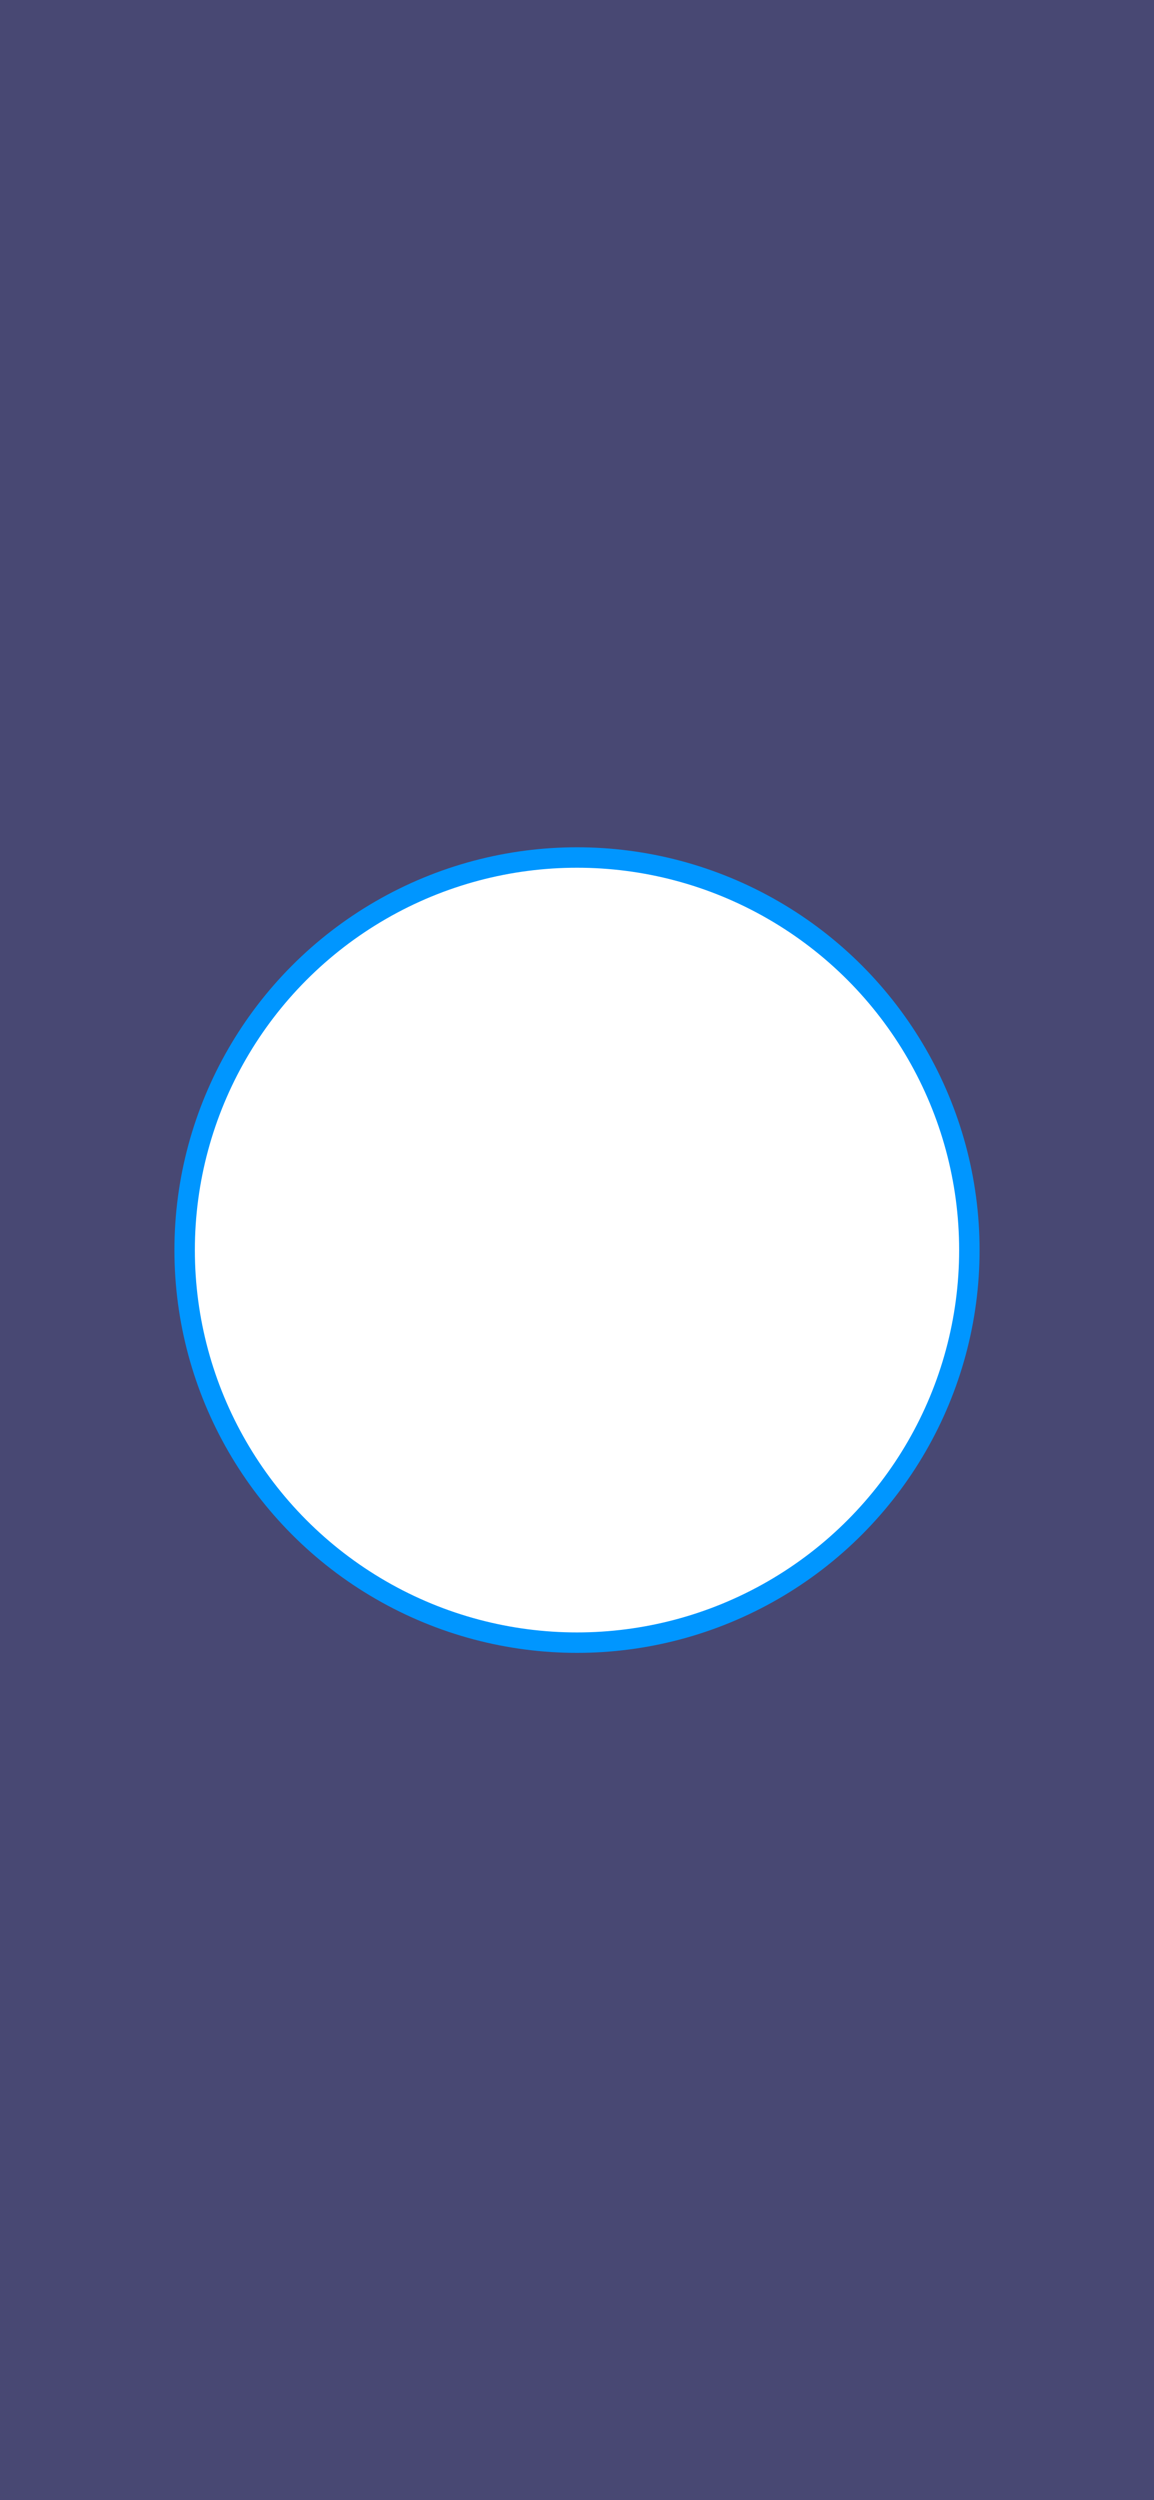 <?xml version="1.0" encoding="utf-8"?>
<!-- Generator: Adobe Illustrator 27.0.0, SVG Export Plug-In . SVG Version: 6.00 Build 0)  -->
<svg version="1.1" xmlns="http://www.w3.org/2000/svg" xmlns:xlink="http://www.w3.org/1999/xlink" x="0px" y="0px"
	 viewBox="0 0 1125 2436" style="enable-background:new 0 0 1125 2436;" xml:space="preserve">
<style type="text/css">
	.st0{fill:#0b0b45;fill-opacity:0.75;}
	.st1{fill:none;stroke:#0096FF;stroke-width:19.922;stroke-linecap:round;stroke-linejoin:round;}
</style>
<g id="background">
	<path class="st0" d="M0,0v2436h1125V0H0z M562.5,1600.5c-211.2,0-382.5-171.3-382.5-382.5s171.3-382.5,382.5-382.5
		S945,1006.8,945,1218S773.7,1600.5,562.5,1600.5z"/>
</g>
<g id="Layer_1">
	<circle class="st1" cx="562.5" cy="1218" r="382.5"/>
</g>
</svg>
